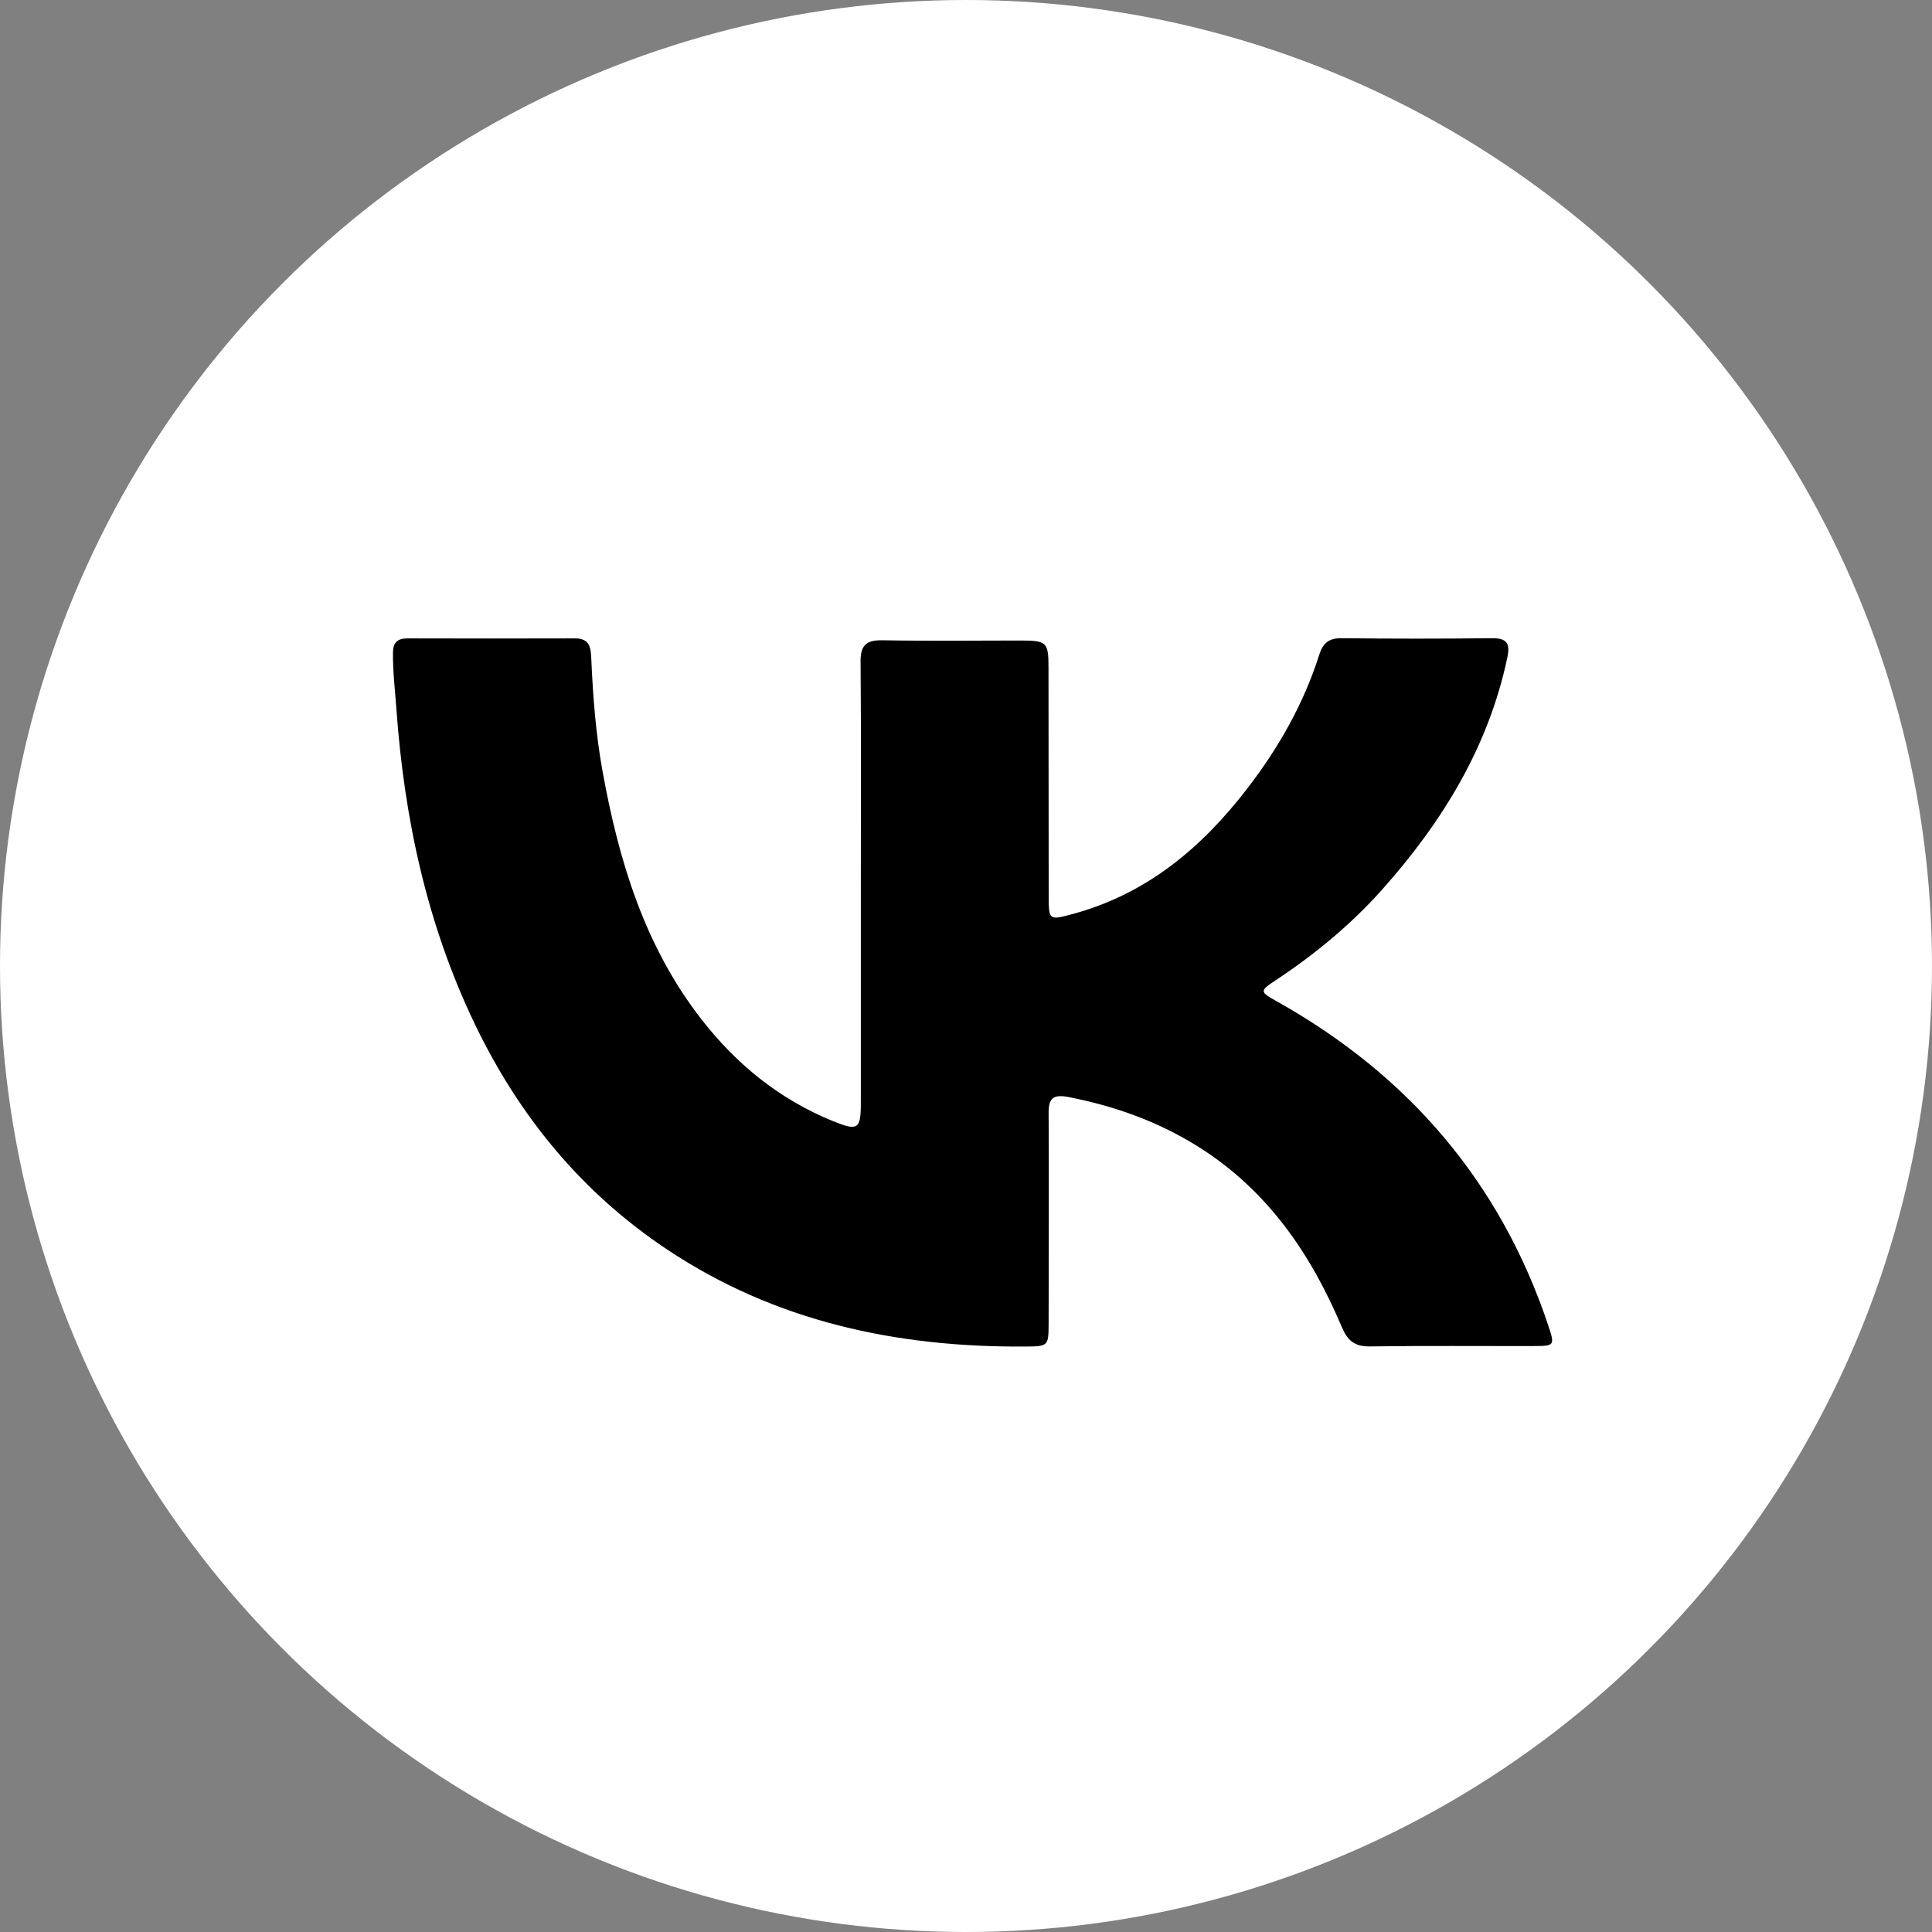 <svg width="30" height="30" viewBox="0 0 30 30" fill="none" xmlns="http://www.w3.org/2000/svg">
<rect x="0" y="0" width="30" height="30" fill="#808080" stroke="none"/>
<circle cx="15" cy="15" r="15" fill="white"/>
<path d="M23.821 20.902C22.972 20.903 22.123 20.895 21.275 20.907C21.035 20.911 20.926 20.818 20.837 20.61C20.36 19.481 19.692 18.491 18.616 17.812C17.993 17.419 17.313 17.175 16.587 17.034C16.351 16.989 16.282 17.057 16.283 17.281C16.289 18.366 16.284 19.451 16.283 20.536C16.282 20.905 16.282 20.907 15.909 20.909C13.913 20.922 12.034 20.518 10.362 19.404C9.03 18.518 8.061 17.329 7.378 15.912C6.63 14.359 6.277 12.71 6.155 11.006C6.134 10.716 6.099 10.427 6.102 10.136C6.103 9.981 6.168 9.912 6.329 9.913C7.196 9.915 8.063 9.916 8.93 9.913C9.172 9.912 9.174 10.079 9.182 10.24C9.208 10.822 9.252 11.402 9.356 11.975C9.607 13.36 10.006 14.691 10.895 15.832C11.435 16.525 12.101 17.069 12.93 17.407C13.32 17.566 13.367 17.537 13.367 17.131C13.368 15.993 13.367 14.855 13.367 13.717C13.367 12.579 13.373 11.423 13.363 10.276C13.36 10.023 13.447 9.937 13.706 9.942C14.419 9.955 15.133 9.946 15.846 9.946C16.253 9.947 16.281 9.97 16.281 10.362C16.283 11.543 16.282 12.726 16.284 13.908C16.285 14.29 16.288 14.292 16.652 14.194C17.813 13.881 18.665 13.158 19.37 12.241C19.856 11.609 20.245 10.925 20.485 10.167C20.541 9.991 20.631 9.907 20.831 9.91C21.608 9.919 22.385 9.919 23.161 9.91C23.403 9.907 23.452 9.992 23.405 10.214C23.113 11.593 22.403 12.755 21.472 13.802C20.985 14.351 20.42 14.817 19.805 15.224C19.559 15.387 19.56 15.4 19.821 15.546C21.884 16.7 23.302 18.371 24.042 20.583C24.145 20.892 24.139 20.901 23.821 20.901V20.902Z" fill="black"/>
</svg>
